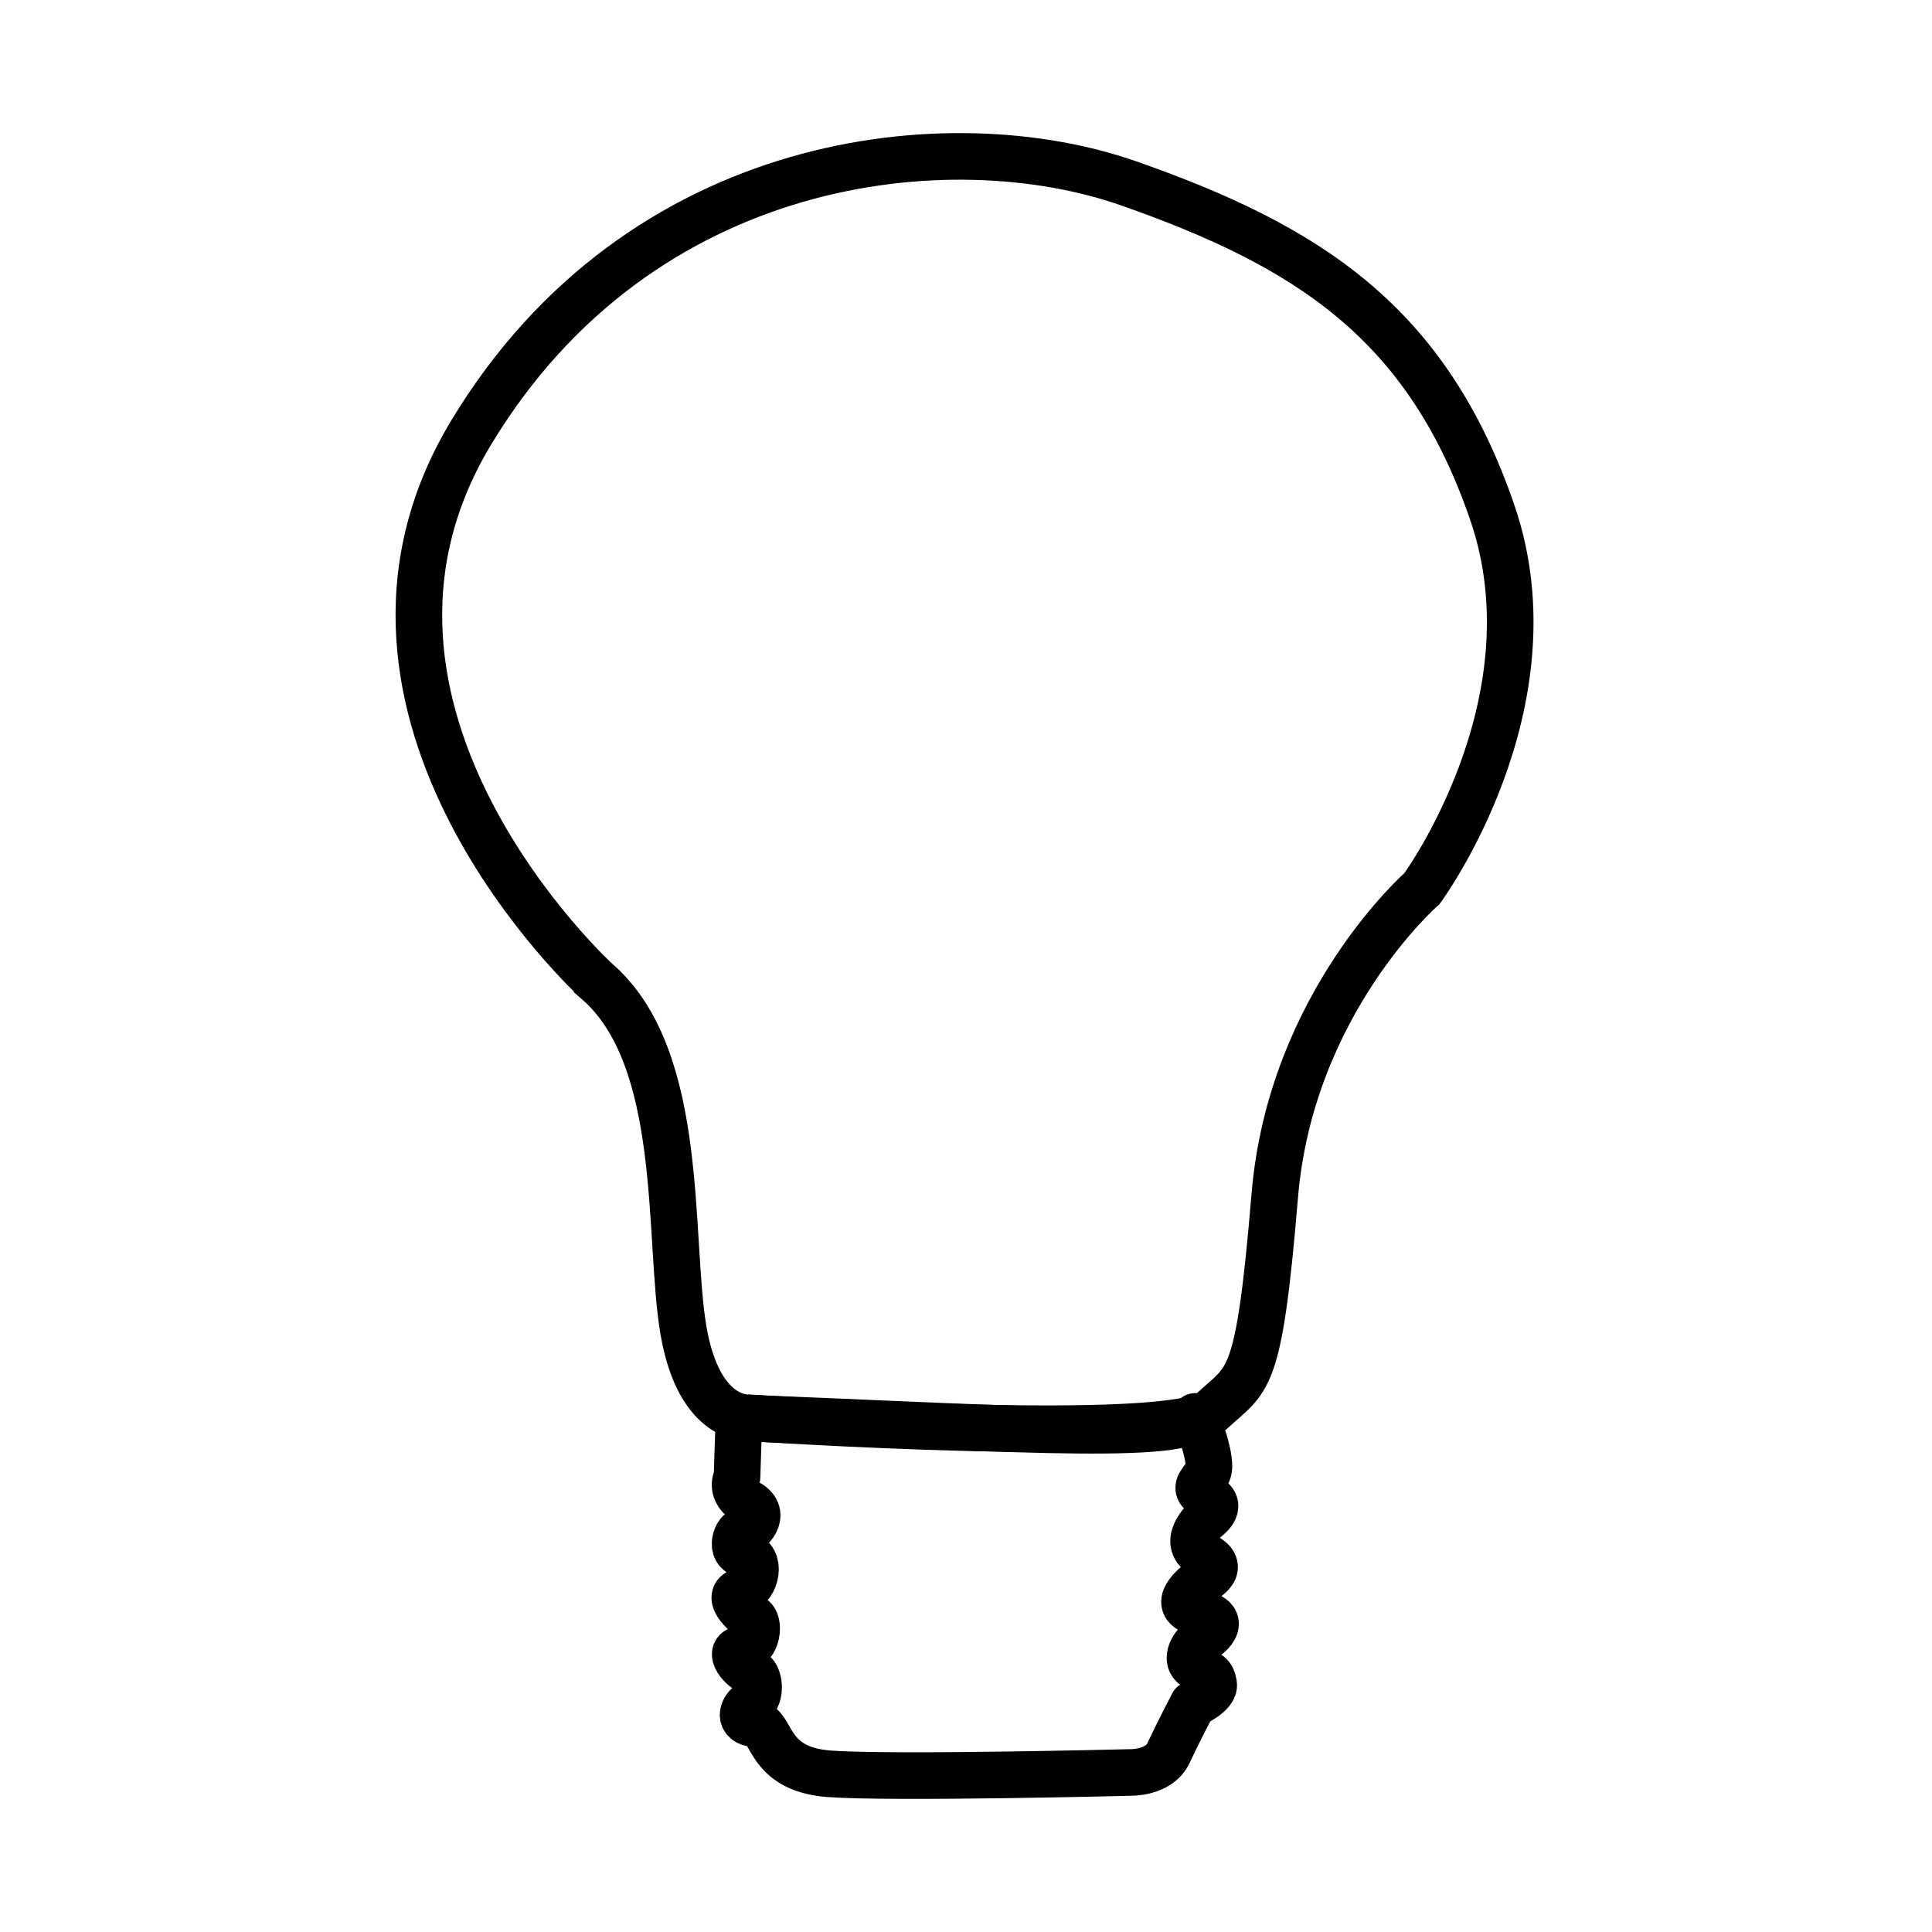 <?xml version="1.0" encoding="UTF-8" standalone="no"?>
<svg
   width="128.488mm"
   height="128.488mm"
   viewBox="0 0 128.488 128.488"
   version="1.1"
   id="svg184242"
   inkscape:version="1.2.2 (b0a8486541, 2022-12-01)"
   sodipodi:docname="zarowka_thick.svg"
   xmlns:inkscape="http://www.inkscape.org/namespaces/inkscape"
   xmlns:sodipodi="http://sodipodi.sourceforge.net/DTD/sodipodi-0.dtd"
   xmlns="http://www.w3.org/2000/svg"
   xmlns:svg="http://www.w3.org/2000/svg">
  <defs
     id="defs184238">
    <linearGradient
       id="linearGradient246187"
       inkscape:swatch="solid">
      <stop
         style="stop-color:#005500;stop-opacity:1;"
         offset="0"
         id="stop246185" />
    </linearGradient>
  </defs>
  <sodipodi:namedview
     id="base"
     pagecolor="#ffffff"
     bordercolor="#666666"
     borderopacity="1.0"
     inkscape:pageopacity="0.0"
     inkscape:pageshadow="2"
     inkscape:zoom="1.2347852"
     inkscape:cx="168.45035"
     inkscape:cy="283.45011"
     inkscape:document-units="mm"
     inkscape:current-layer="layer839"
     showgrid="false"
     inkscape:window-width="1920"
     inkscape:window-height="1047"
     inkscape:window-x="0"
     inkscape:window-y="0"
     inkscape:window-maximized="1"
     units="mm"
     objecttolerance="10.0"
     gridtolerance="10.0"
     guidetolerance="10.0"
     inkscape:pagecheckerboard="false"
     fit-margin-top="10"
     fit-margin-left="10"
     fit-margin-right="10"
     fit-margin-bottom="10"
     lock-margins="true"
     height="128.488mm"
     inkscape:showpageshadow="0"
     inkscape:deskcolor="#d1d1d1" />
  <g
     inkscape:groupmode="layer"
     id="layer843"
     inkscape:label="Layer 3"
     style="display:inline"
     transform="translate(-24.143,-6.137)" />
  <g
     inkscape:groupmode="layer"
     id="layer838"
     inkscape:label="Warstwa 2"
     style="display:inline"
     transform="translate(-24.143,-6.137)">
    <path
       style="font-variation-settings:normal;opacity:1;fill:none;fill-opacity:1;stroke:#000000;stroke-width:3.1;stroke-linecap:butt;stroke-linejoin:miter;stroke-miterlimit:4;stroke-dasharray:none;stroke-dashoffset:0;stroke-opacity:1;stop-color:#000000;stop-opacity:1"
       d="m 63.853,71.413 c 0,0 -19.619,-17.873 -8.376,-36.505 11.242,-18.632 31.879,-20.733 43.749,-16.569 11.869,4.164 19.835,9.219 24.174,21.919 4.34,12.7 -4.689,24.976 -4.689,24.976 0,0 -8.726,7.628 -9.791,20.436 -1.065,12.809 -1.768,12.042 -4.216,14.343 -2.448,2.301 -30.741,0.414 -30.741,0.414 0,0 -3.308,0.334 -4.362,-5.79 -1.054,-6.124 0.16,-18.101 -5.748,-23.224 z"
       id="path186014" />
  </g>
  <g
     inkscape:groupmode="layer"
     id="layer839"
     inkscape:label="Warstwa 3"
     style="display:inline"
     transform="translate(-24.143,-6.137)">
    <path
       style="font-variation-settings:normal;opacity:1;fill:none;fill-opacity:1;stroke:#000000;stroke-width:3.1;stroke-linecap:round;stroke-linejoin:round;stroke-miterlimit:4;stroke-dasharray:none;stroke-dashoffset:0;stroke-opacity:1;stop-color:#000000;stop-opacity:1"
       d="m 73.287,100.433 -0.129,3.943 c 0,0 -0.588,0.97 0.753,1.719 1.342,0.749 0.013,2.042 -0.355,1.879 -0.367,-0.162 -1.027,1.37 0.11,1.558 1.136,0.188 0.836,2.124 -0.245,2.43 -1.081,0.307 0.256,1.585 0.756,1.774 0.499,0.19 0.398,1.967 -0.687,2.069 -1.086,0.102 0.059,1.413 0.615,1.517 0.557,0.104 0.722,1.69 0.044,2.038 -0.679,0.349 -0.958,1.338 0.224,1.423 1.182,0.085 0.716,3.007 4.904,3.32 4.188,0.313 20.01,-0.087 20.01,-0.087 0,0 1.931,0.063 2.56,-1.28 0.629,-1.344 1.633,-3.27 1.633,-3.27 0,0 1.495,-0.656 1.376,-1.329 -0.119,-0.672 -0.266,-0.616 -1.174,-1.114 -0.908,-0.499 -0.04,-1.652 0.319,-1.794 0.359,-0.142 2.079,-1.386 -0.104,-1.83 -2.183,-0.444 -0.032,-2.008 -0.032,-2.008 0,0 2.084,-0.92 0.394,-1.77 -1.69,-0.849 0.058,-2.446 0.058,-2.446 0,0 1.289,-0.869 0.186,-1.443 -1.103,-0.574 -0.546,-0.865 -0.068,-1.614 0.479,-0.749 -0.797,-3.782 -0.797,-3.782 -0.754,1.687 -15.28,0.648 -30.351,0.096 z"
       id="path198437"
       sodipodi:nodetypes="ccsssssssscscscsssscscsscc" />
  </g>
  <g
     inkscape:groupmode="layer"
     id="layer840"
     inkscape:label="Warstwa 4"
     style="display:none"
     transform="translate(-24.143,-6.137)">
    <path
       style="font-variation-settings:normal;opacity:1;vector-effect:none;fill:none;fill-opacity:1;stroke:#000000;stroke-width:0.637px;stroke-linecap:butt;stroke-linejoin:miter;stroke-miterlimit:4;stroke-dasharray:none;stroke-dashoffset:0;stroke-opacity:1;stop-color:#000000;stop-opacity:1"
       d="m 122.355,192.469 -17.173,-49.229 h 39.198 z"
       id="path198473" />
  </g>
  <g
     inkscape:groupmode="layer"
     id="layer841"
     inkscape:label="Layer 1"
     style="display:inline"
     transform="translate(-24.143,-6.137)" />
  <g
     inkscape:groupmode="layer"
     id="layer842"
     inkscape:label="Layer 2"
     transform="translate(-24.143,-6.137)" />
</svg>

